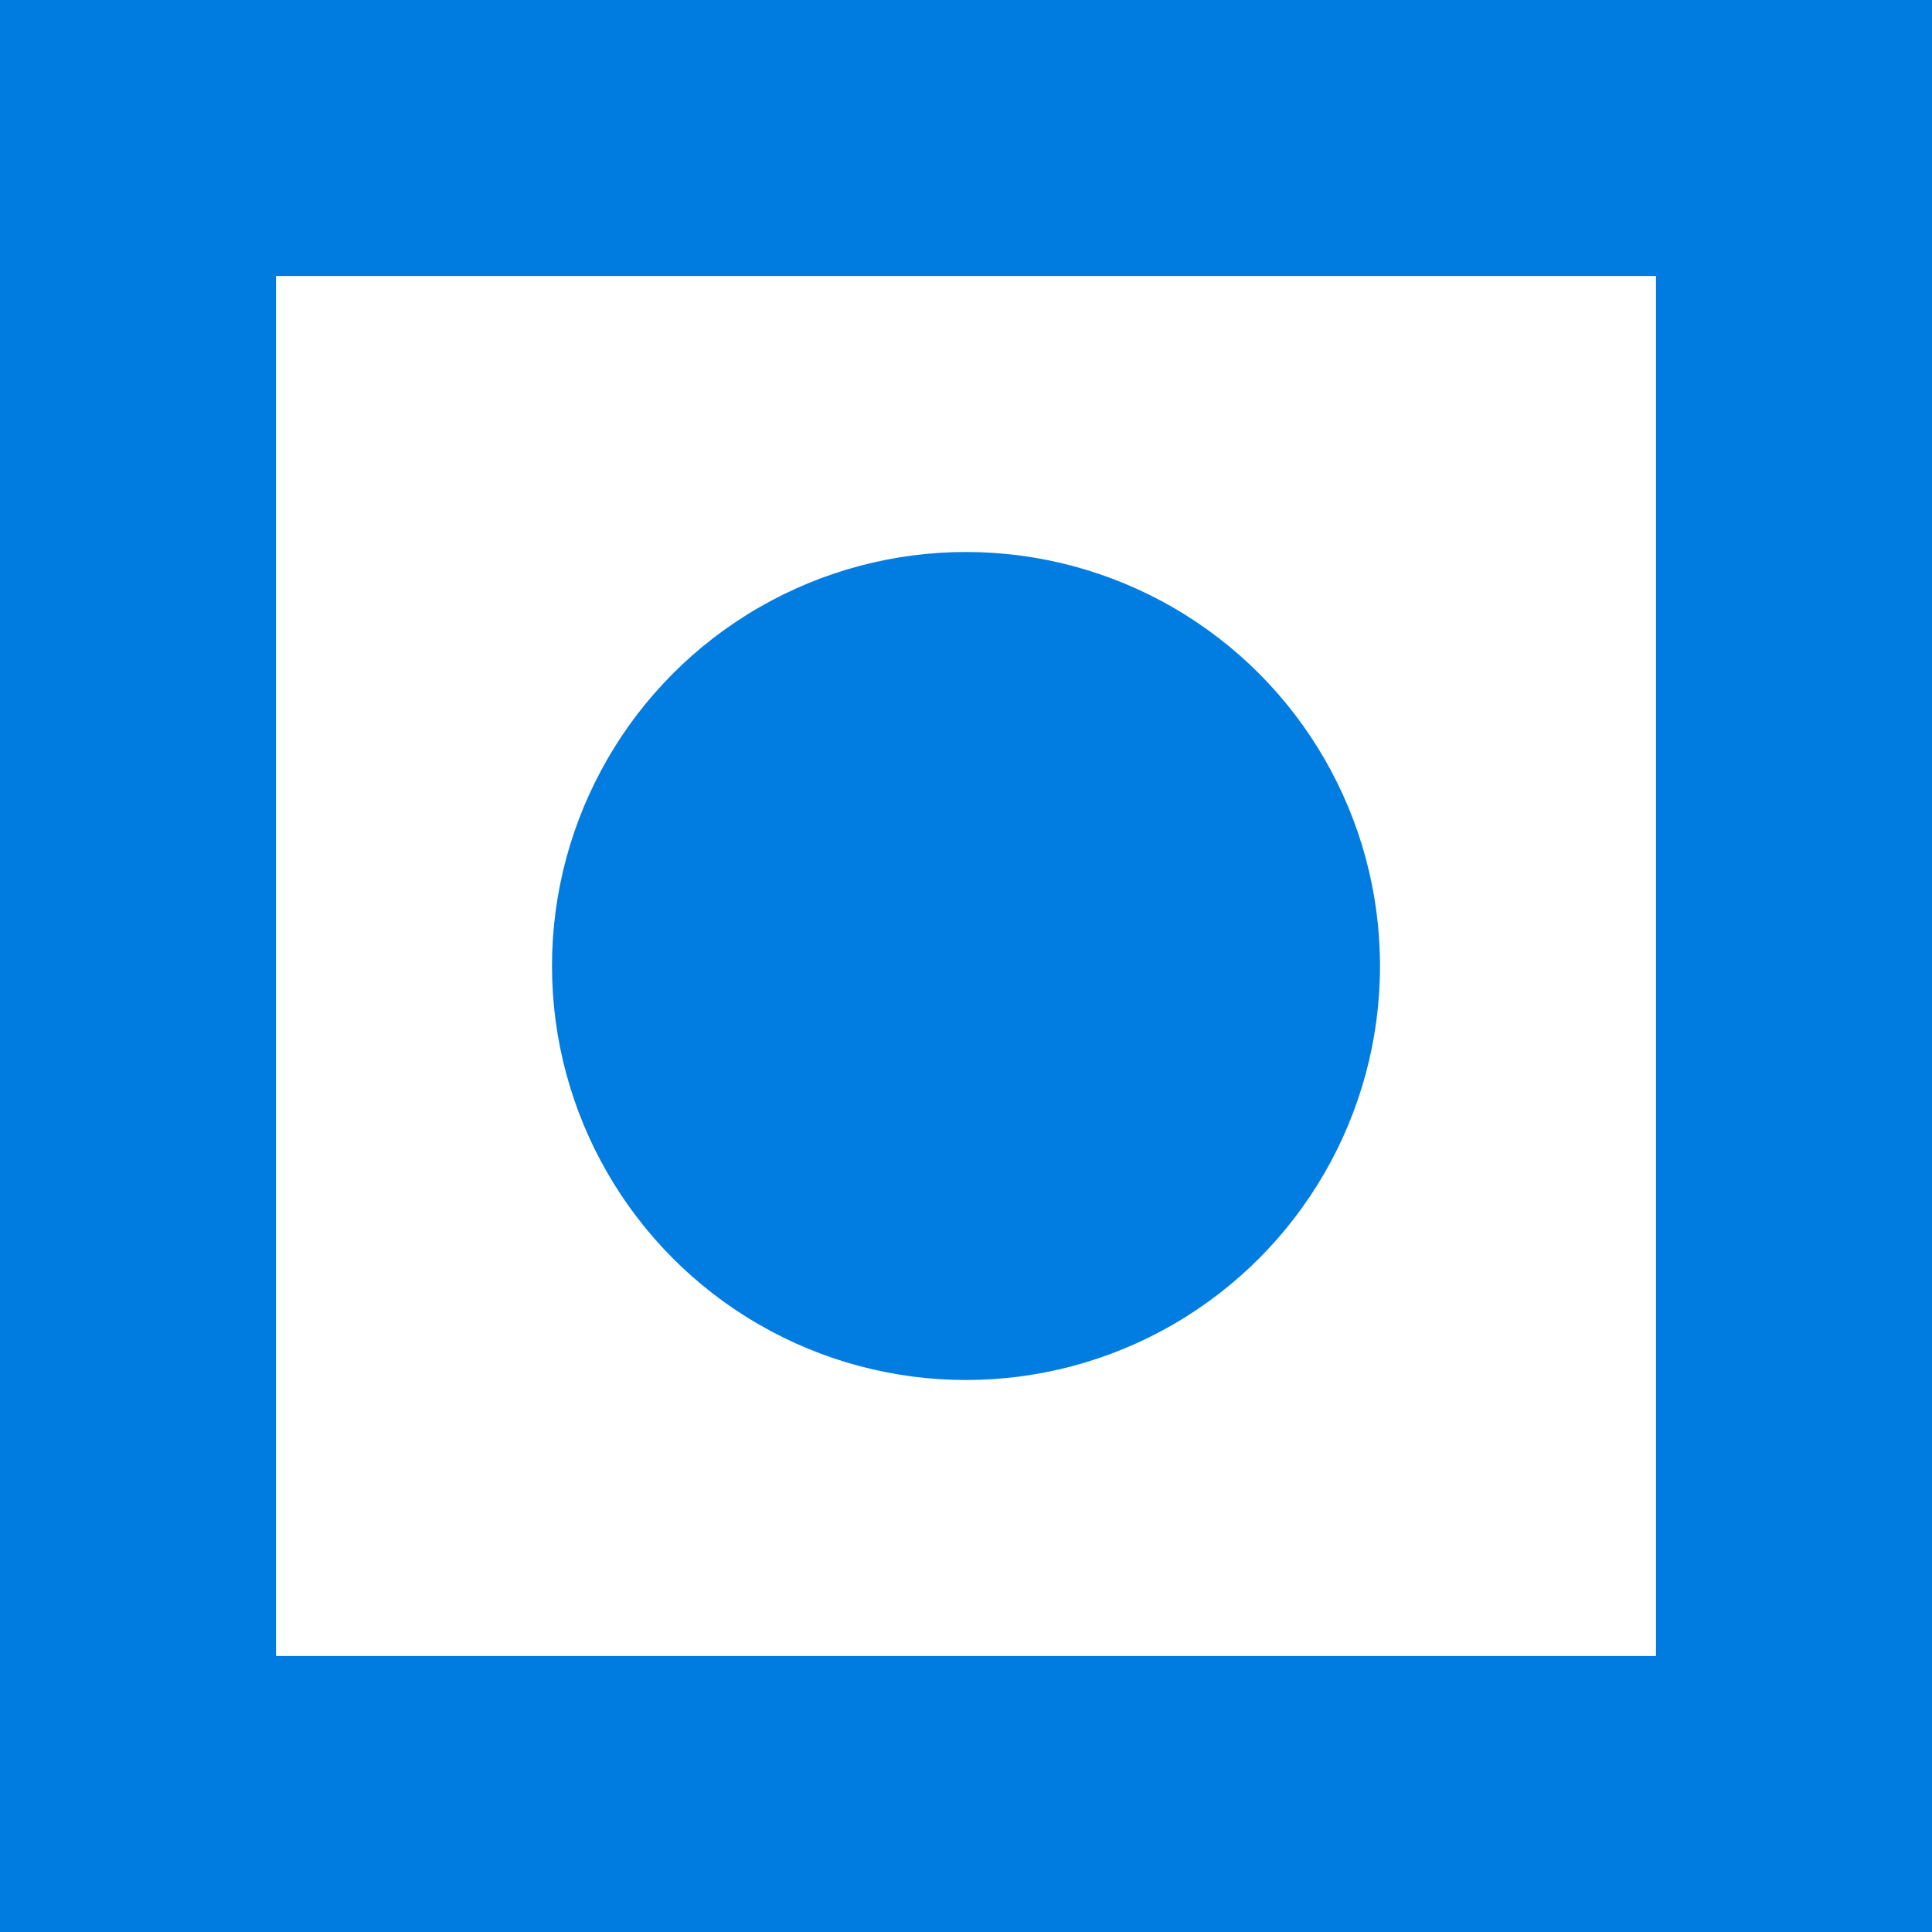 <svg xmlns="http://www.w3.org/2000/svg" width="14" height="14"><g data-name="Group 3257" transform="translate(-1016 -1432)"><g data-name="Rectangle 1935" fill="none" stroke="#007ce1" stroke-width="2"><path stroke="none" d="M1016 1432h14v14h-14z"/><path d="M1017 1433h12v12h-12z"/></g><circle data-name="Ellipse 145" cx="3" cy="3" r="3" transform="translate(1020 1436)" fill="#017ce1"/></g></svg>